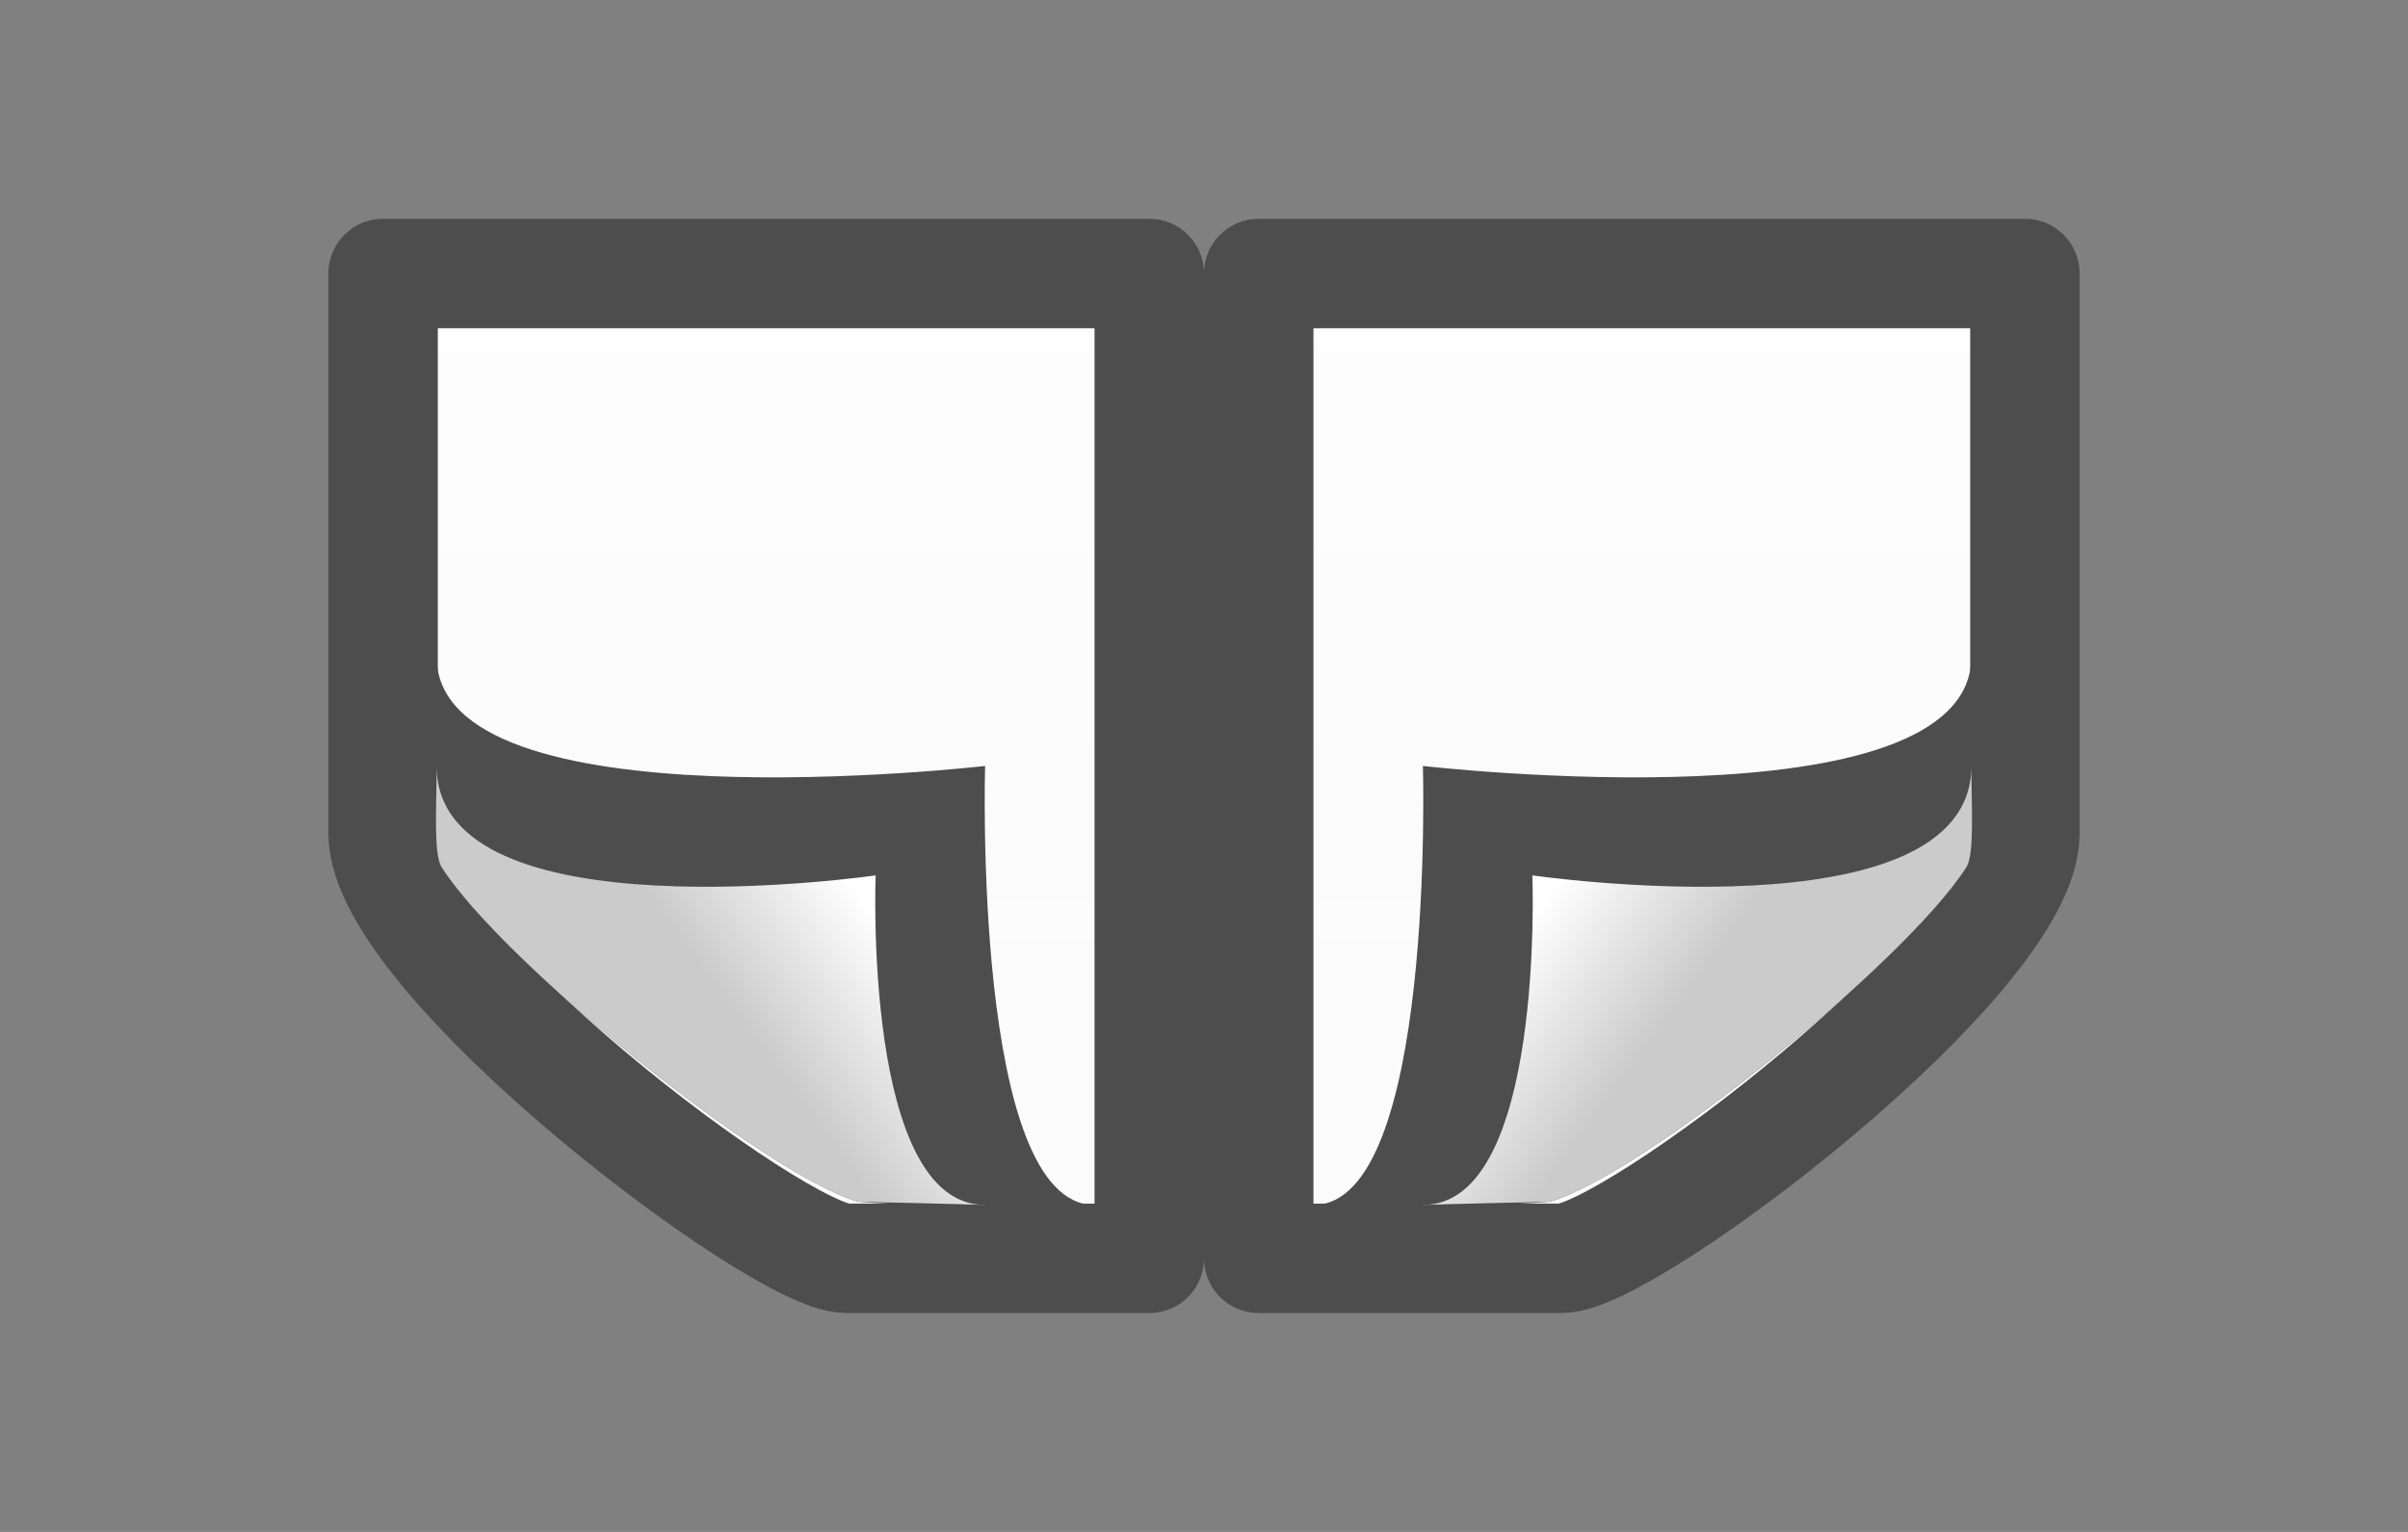 <?xml version="1.0" encoding="UTF-8" standalone="no"?>
<svg
   viewBox="0 0 22 14"
   version="1.1"
   id="svg410"
   sodipodi:docname="doublepage_10x22.svg"
   width="22"
   height="14"
   inkscape:export-filename="doublepage_10x22.png"
   inkscape:export-xdpi="90"
   inkscape:export-ydpi="90"
   inkscape:version="1.2.2 (b0a8486541, 2022-12-01)"
   xmlns:inkscape="http://www.inkscape.org/namespaces/inkscape"
   xmlns:sodipodi="http://sodipodi.sourceforge.net/DTD/sodipodi-0.dtd"
   xmlns:xlink="http://www.w3.org/1999/xlink"
   xmlns="http://www.w3.org/2000/svg"
   xmlns:svg="http://www.w3.org/2000/svg">
  <rect x="0" y="0" width="22" height="14" fill="#808080" stroke="none"/>
  <defs
     id="defs414">
    <linearGradient
       inkscape:collect="always"
       xlink:href="#a"
       id="linearGradient1135"
       gradientUnits="userSpaceOnUse"
       x1="9.5"
       y1="9.5"
       x2="9.5"
       y2="0.5"
       gradientTransform="translate(0,2)" />
    <linearGradient
       inkscape:collect="always"
       xlink:href="#b"
       id="linearGradient1137"
       gradientUnits="userSpaceOnUse"
       gradientTransform="matrix(0.243,0,0,0.351,2.162,1.568)"
       x1="15.778"
       y1="24"
       x2="15.778"
       y2="5.946" />
    <linearGradient
       inkscape:collect="always"
       xlink:href="#c"
       id="linearGradient1139"
       gradientUnits="userSpaceOnUse"
       gradientTransform="matrix(0.35,0,0,0.356,-1.349,2.294)"
       x1="32.892"
       y1="8.059"
       x2="36.358"
       y2="5.457" />
  </defs>
  <sodipodi:namedview
     id="namedview412"
     pagecolor="#505050"
     bordercolor="#ffffff"
     borderopacity="1"
     inkscape:showpageshadow="0"
     inkscape:pageopacity="0"
     inkscape:pagecheckerboard="1"
     inkscape:deskcolor="#505050"
     showgrid="false"
     inkscape:zoom="23.6"
     inkscape:cx="11.080508"
     inkscape:cy="5.0635593"
     inkscape:window-width="1322"
     inkscape:window-height="671"
     inkscape:window-x="67"
     inkscape:window-y="275"
     inkscape:window-maximized="0"
     inkscape:current-layer="svg410" />
  <linearGradient
     id="a"
     gradientUnits="userSpaceOnUse"
     x1="9.5"
     x2="9.5"
     y1="9.5"
     y2="0.5">
    <stop
       offset="0"
       stop-color="#fff"
       id="stop360" />
    <stop
       offset="1"
       stop-color="#fafafa"
       id="stop362" />
  </linearGradient>
  <linearGradient
     id="b"
     gradientTransform="matrix(0.243,0,0,0.351,2.162,-0.432)"
     gradientUnits="userSpaceOnUse"
     x1="15.778"
     x2="15.778"
     y1="24"
     y2="5.946">
    <stop
       offset="0"
       stop-color="#fff"
       id="stop365" />
    <stop
       offset="0"
       stop-color="#fff"
       stop-opacity=".235"
       id="stop367" />
    <stop
       offset=".972"
       stop-color="#fff"
       stop-opacity=".157"
       id="stop369" />
    <stop
       offset="1"
       stop-color="#fff"
       stop-opacity=".392"
       id="stop371" />
  </linearGradient>
  <linearGradient
     id="c"
     gradientTransform="matrix(0.35,0,0,0.356,-1.349,0.294)"
     gradientUnits="userSpaceOnUse"
     x1="32.892"
     x2="36.358"
     y1="8.059"
     y2="5.457">
    <stop
       offset="0"
       stop-color="#fefefe"
       id="stop374" />
    <stop
       offset="1"
       stop-color="#cbcbcb"
       id="stop376" />
  </linearGradient>
  <linearGradient
     id="d"
     gradientUnits="userSpaceOnUse"
     x1="9.5"
     x2="9.5"
     xlink:href="#a"
     y1="9.5"
     y2="0.5"
     gradientTransform="translate(0,2)" />
  <linearGradient
     id="e"
     gradientTransform="matrix(0.243,0,0,0.351,2.162,1.568)"
     gradientUnits="userSpaceOnUse"
     x1="15.778"
     x2="15.778"
     xlink:href="#b"
     y1="24"
     y2="5.946" />
  <linearGradient
     id="f"
     gradientTransform="matrix(0.35,0,0,0.356,-1.349,2.294)"
     gradientUnits="userSpaceOnUse"
     x1="32.892"
     x2="36.358"
     xlink:href="#c"
     y1="8.059"
     y2="5.457" />
  <g
     transform="matrix(1,0,0,-1,5,12)"
     id="g394">
    <path
       d="M 6.5,0.5 H 9.5 c 1.647,0.802 3.071,2.351 4,3.5 V 9.5 H 6.5 Z"
       fill="url(#a)"
       id="path382"
       style="fill:url(#linearGradient1135)" />
    <path
       d="M 12.5,8.5 H 7.5 V 1.5 H 8.999 l 3.501,3.339 z"
       fill="none"
       opacity="0.5"
       stroke="url(#b)"
       stroke-linecap="round"
       id="path384"
       style="stroke:url(#linearGradient1137)" />
    <path
       d="m 6.5,0.5 2.768,5.1e-4 c 0.614,0 4.232,2.731 4.232,3.884 l 10e-6,5.116 H 6.5 Z"
       fill="none"
       stroke="#4d4d4d"
       stroke-linejoin="round"
       stroke-width="1"
       id="path386" />
    <g
       fill-rule="evenodd"
       id="g392">
      <path
         d="m 7,0.988 c 1.117,0 1,4.012 1,4.012 0,0 5.011,-0.581 5.011,1 0,-0.385 0.03,-1.806 -0.047,-1.927 -0.553,-0.864 -2.943,-2.802 -3.806,-3.056 -0.694,-0.058 -2.158,-0.03 -2.158,-0.03 z"
         fill="#4d4d4d"
         id="path388" />
      <path
         d="m 8,0.988 c 1.117,0 1,3.012 1,3.012 0,0 4.011,-0.581 4.011,1 0,-0.385 0.03,-0.806 -0.047,-0.927 -0.553,-0.864 -2.943,-2.802 -3.806,-3.056 -0.178,-0.005 -0.981,-0.02 -1.158,-0.03 z"
         fill="url(#c)"
         id="path390"
         style="fill:url(#linearGradient1139)" />
    </g>
  </g>
  <g
     transform="rotate(180,8.5,6)"
     id="g408">
    <path
       d="M 6.5,0.5 H 9.5 c 1.647,0.802 3.071,2.351 4,3.5 V 9.5 H 6.5 Z"
       fill="url(#d)"
       id="path396"
       style="fill:url(#d)" />
    <path
       d="M 12.5,8.5 H 7.5 V 1.5 H 8.999 l 3.501,3.339 z"
       fill="none"
       opacity="0.5"
       stroke="url(#e)"
       stroke-linecap="round"
       id="path398"
       style="stroke:url(#e)" />
    <path
       d="m 6.5,0.5 2.768,5.1e-4 c 0.614,0 4.232,2.731 4.232,3.884 l 10e-6,5.116 H 6.5 Z"
       fill="none"
       stroke="#4d4d4d"
       stroke-linejoin="round"
       stroke-width="1"
       id="path400" />
    <g
       fill-rule="evenodd"
       id="g406">
      <path
         d="m 7,0.988 c 1.117,0 1,4.012 1,4.012 0,0 5.011,-0.581 5.011,1 0,-0.385 0.03,-1.806 -0.047,-1.927 -0.553,-0.864 -2.943,-2.802 -3.806,-3.056 -0.694,-0.058 -2.158,-0.03 -2.158,-0.03 z"
         fill="#4d4d4d"
         id="path402" />
      <path
         d="m 8,0.988 c 1.117,0 1,3.012 1,3.012 0,0 4.011,-0.581 4.011,1 0,-0.385 0.03,-0.806 -0.047,-0.927 -0.553,-0.864 -2.943,-2.802 -3.806,-3.056 -0.178,-0.005 -0.981,-0.02 -1.158,-0.03 z"
         fill="url(#f)"
         id="path404"
         style="fill:url(#f)" />
    </g>
  </g>
</svg>
